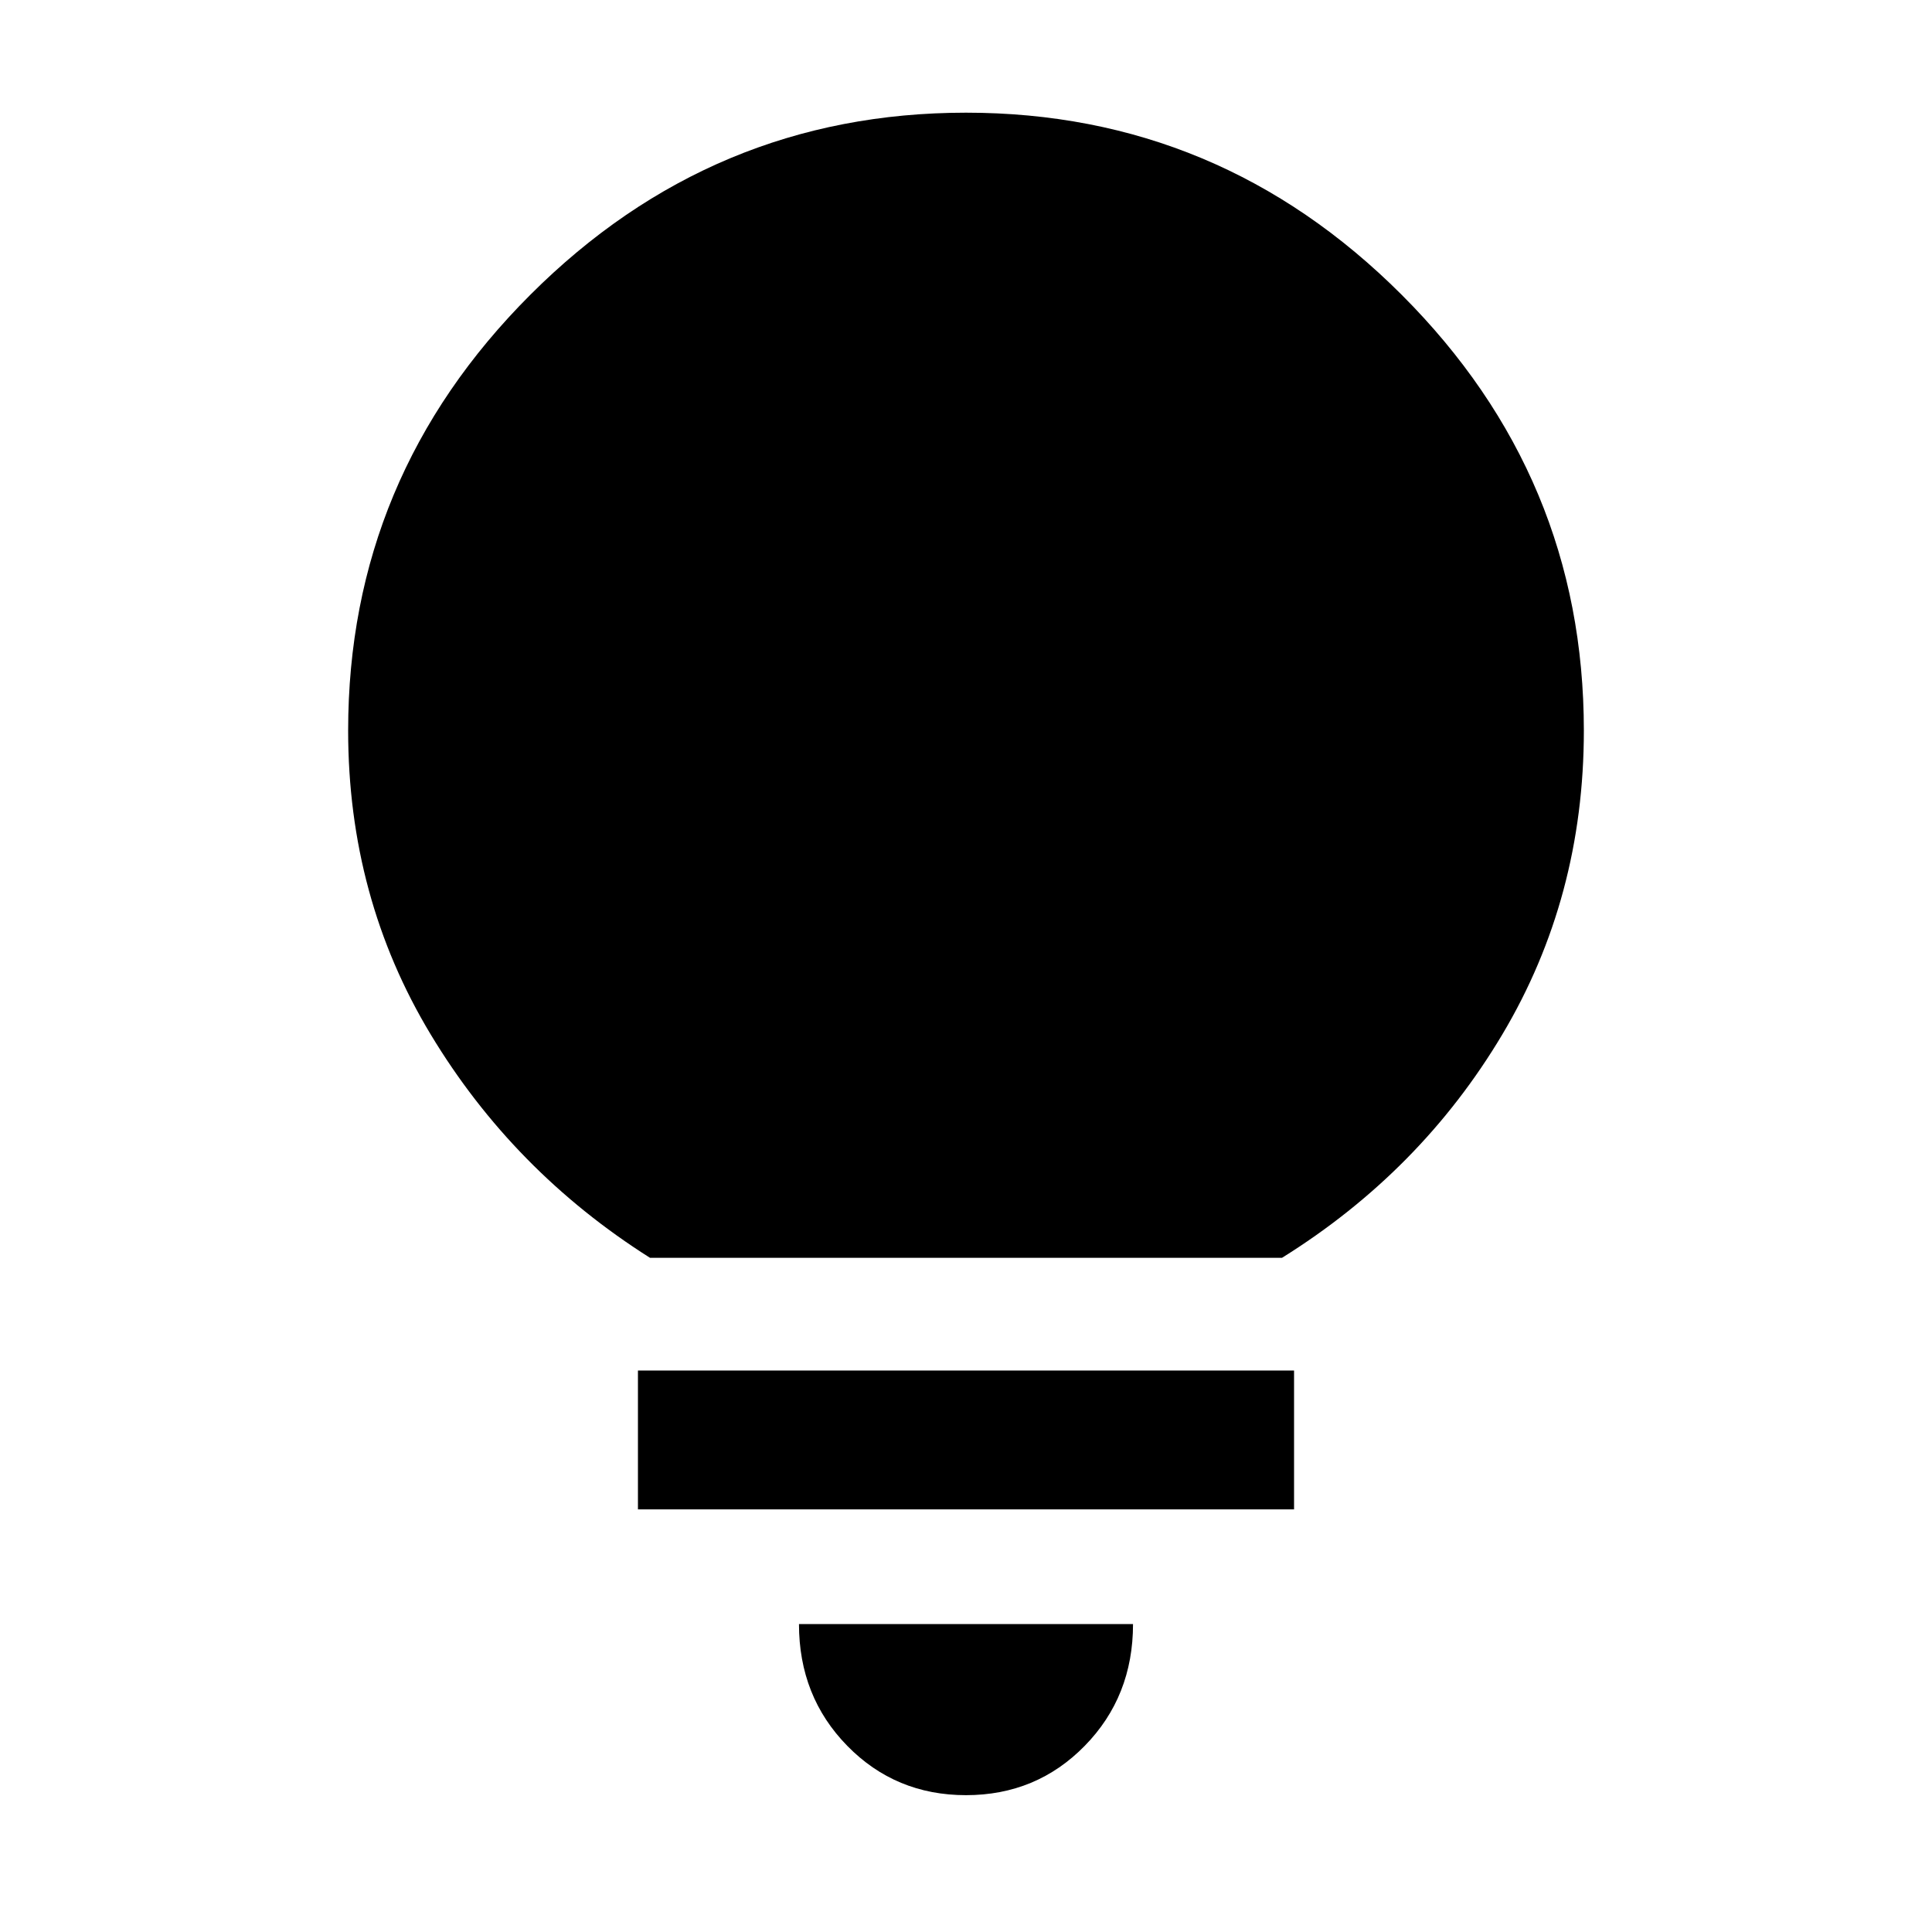 <svg xmlns="http://www.w3.org/2000/svg" height="40" width="40"><path d="M20 37.167q-1.458 0-2.458-1.021-1-1.021-1-2.521h6.916q0 1.5-1 2.521T20 37.167Zm-6.792-5.917v-2.875h13.584v2.875Zm.25-5.208q-2.833-1.792-4.541-4.625-1.709-2.834-1.709-6.292 0-5.25 3.771-9.021Q14.75 2.333 20 2.333q5.25 0 9.021 3.771 3.771 3.771 3.771 9.021 0 3.458-1.688 6.292-1.687 2.833-4.562 4.625Z"/></svg>